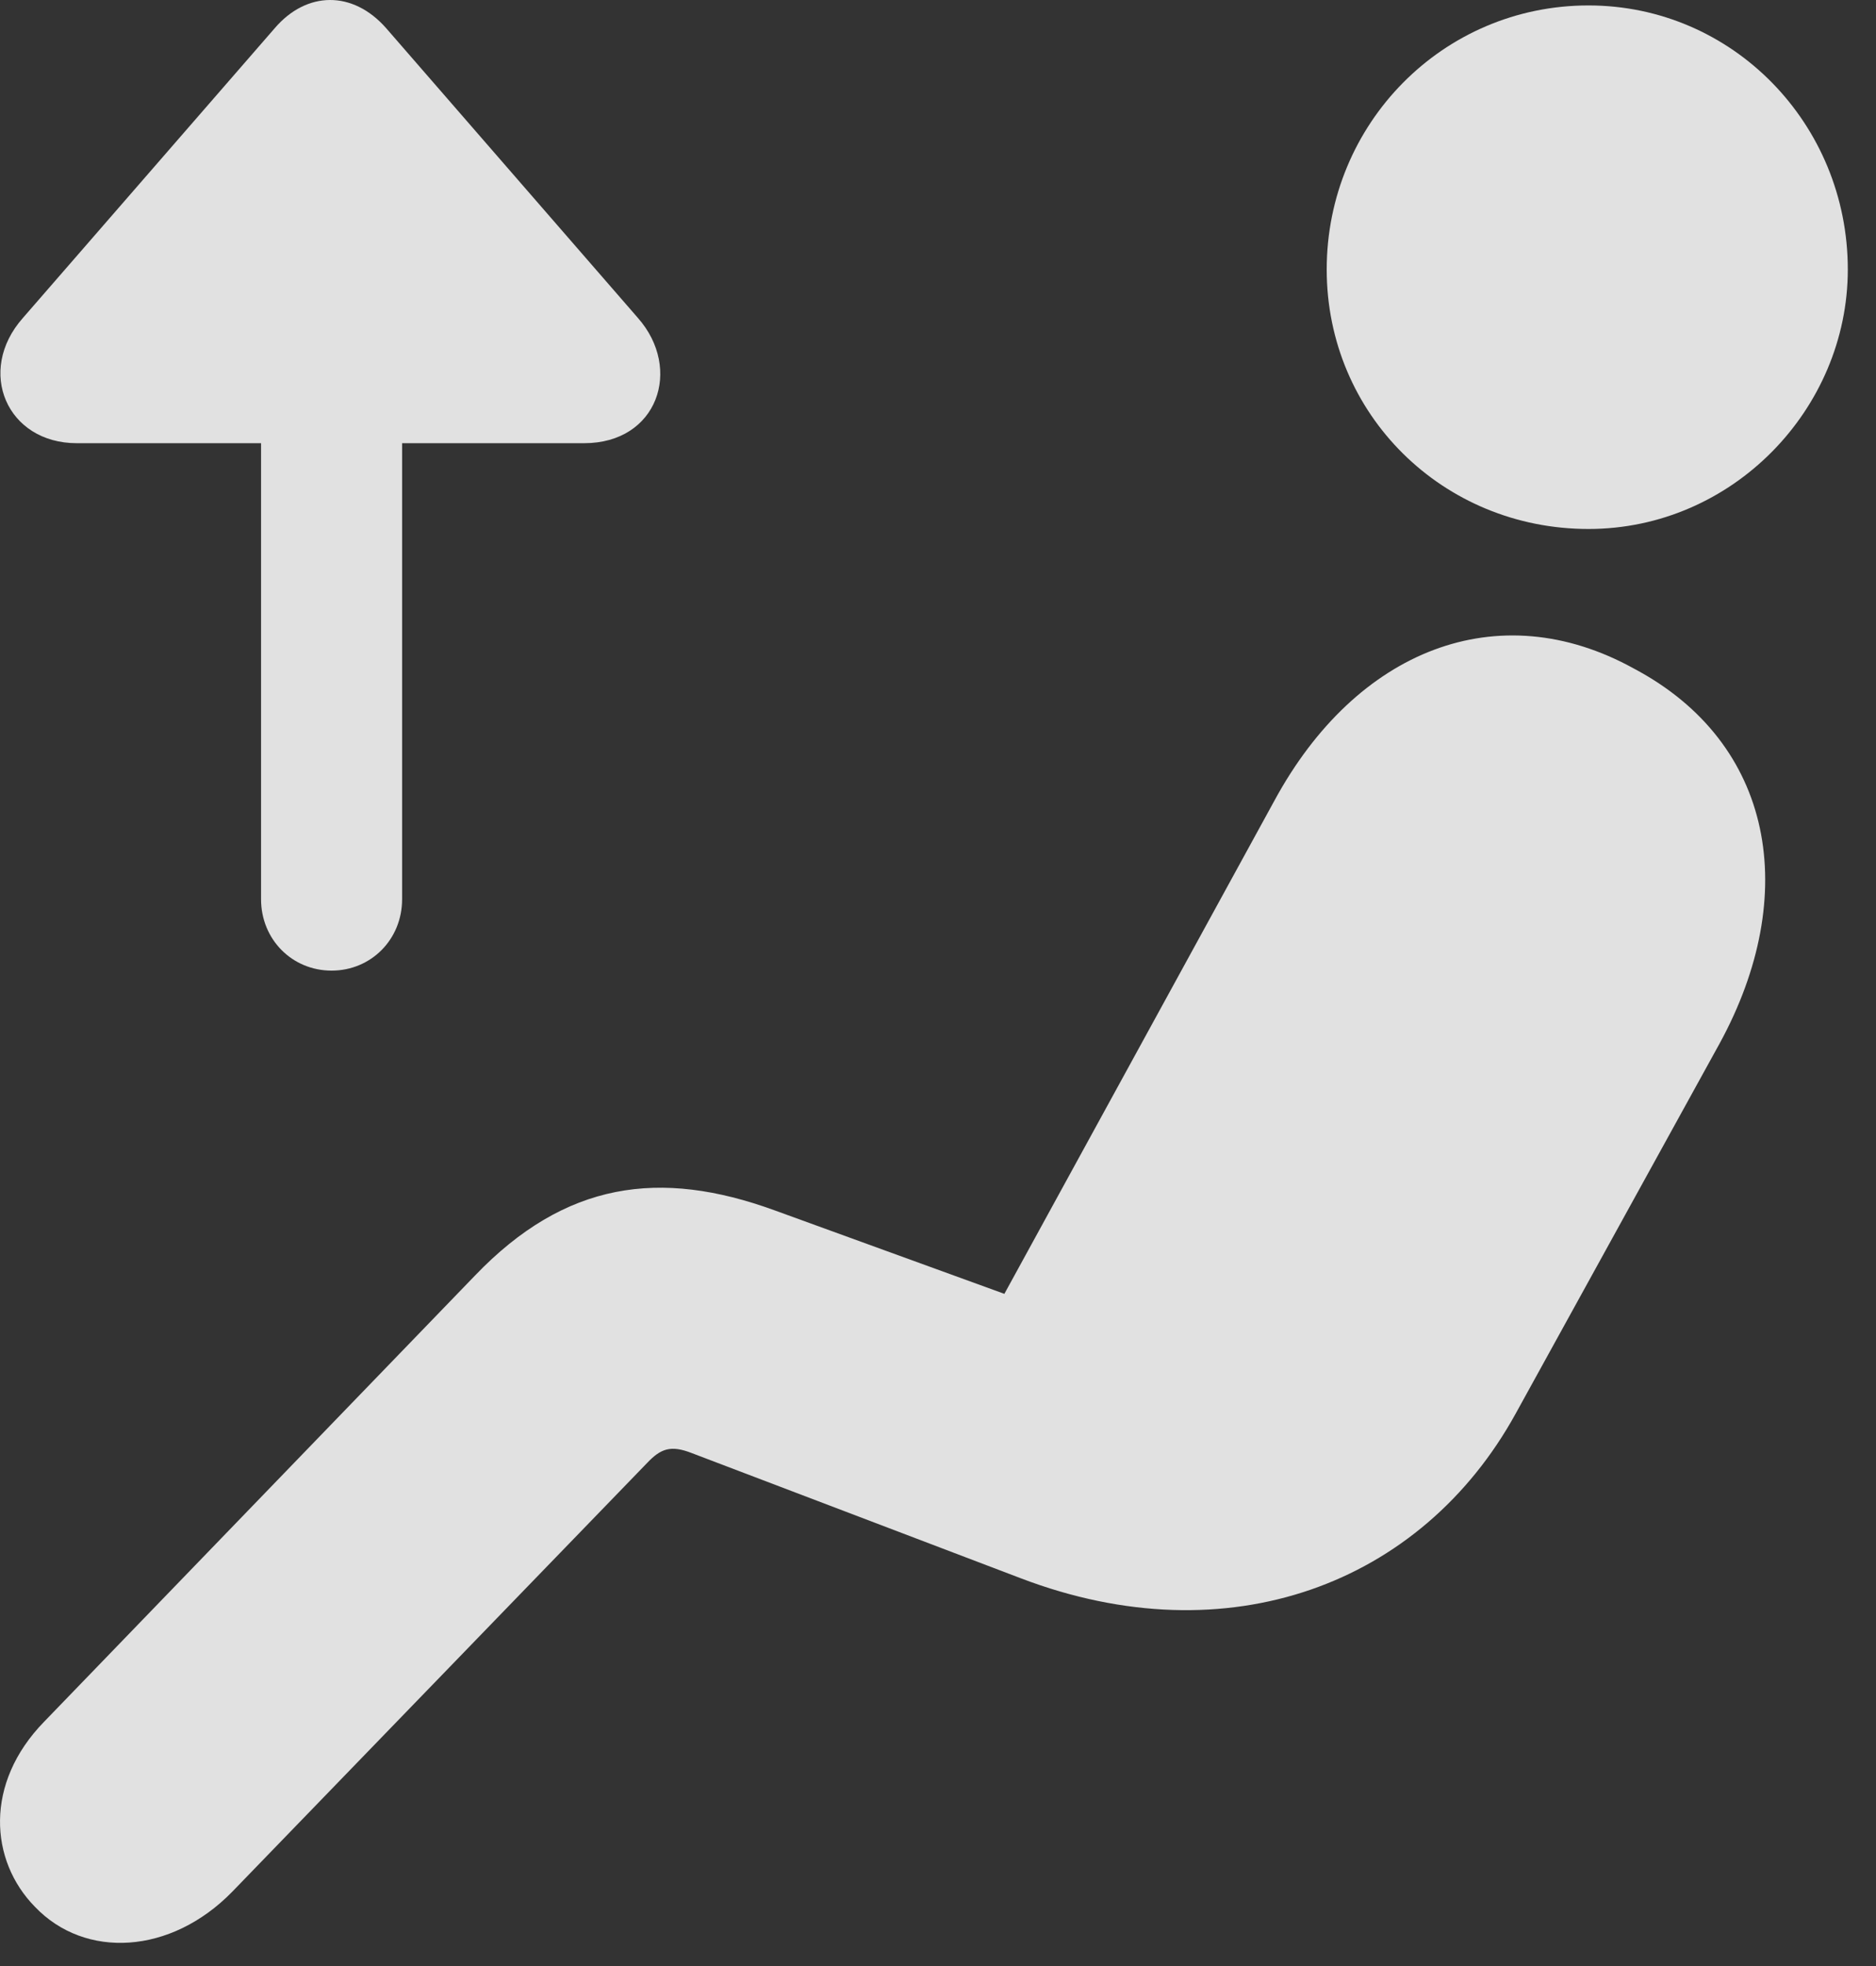 <?xml version="1.0" encoding="UTF-8"?>
<!--Generator: Apple Native CoreSVG 326-->
<!DOCTYPE svg
PUBLIC "-//W3C//DTD SVG 1.1//EN"
       "http://www.w3.org/Graphics/SVG/1.1/DTD/svg11.dtd">
<svg version="1.1" xmlns="http://www.w3.org/2000/svg" xmlns:xlink="http://www.w3.org/1999/xlink" viewBox="0 0 24.153 25.305">
 <rect x="0" y="0" width="24.153" height="25.305" fill="#333333" stroke="none"/>
 <g>
  <rect height="25.305" opacity="0" width="24.153" x="0" y="0"/>
  <path d="M20.451 6.808C22.306 6.808 23.79 5.265 23.79 3.468C23.79 1.593 22.306 0.07 20.451 0.07C18.576 0.07 17.081 1.593 17.081 3.468C17.081 5.333 18.576 6.808 20.451 6.808ZM0.451 24.542C1.095 25.216 2.199 25.157 2.99 24.347L8.331 18.829C8.507 18.644 8.634 18.595 8.908 18.702L13.146 20.314C15.812 21.329 18.302 20.392 19.513 18.195L22.14 13.429C23.185 11.515 22.843 9.562 21.037 8.605C19.288 7.638 17.462 8.361 16.408 10.304L12.931 16.652L9.972 15.577C8.497 15.04 7.277 15.206 6.115 16.417L0.568 22.159C-0.204 22.95-0.135 23.947 0.451 24.542Z" fill="white" fill-opacity="0.85"/>
  <path d="M4.269 12.492C4.777 12.492 5.177 12.091 5.177 11.573L5.177 5.704L7.521 5.704C8.468 5.704 8.79 4.747 8.214 4.093L4.972 0.363C4.542-0.126 3.947-0.116 3.537 0.363L0.294 4.093C-0.311 4.777 0.089 5.704 0.988 5.704L3.361 5.704L3.361 11.573C3.361 12.091 3.761 12.492 4.269 12.492Z" fill="white" fill-opacity="0.85"/>
 </g>
</svg>
